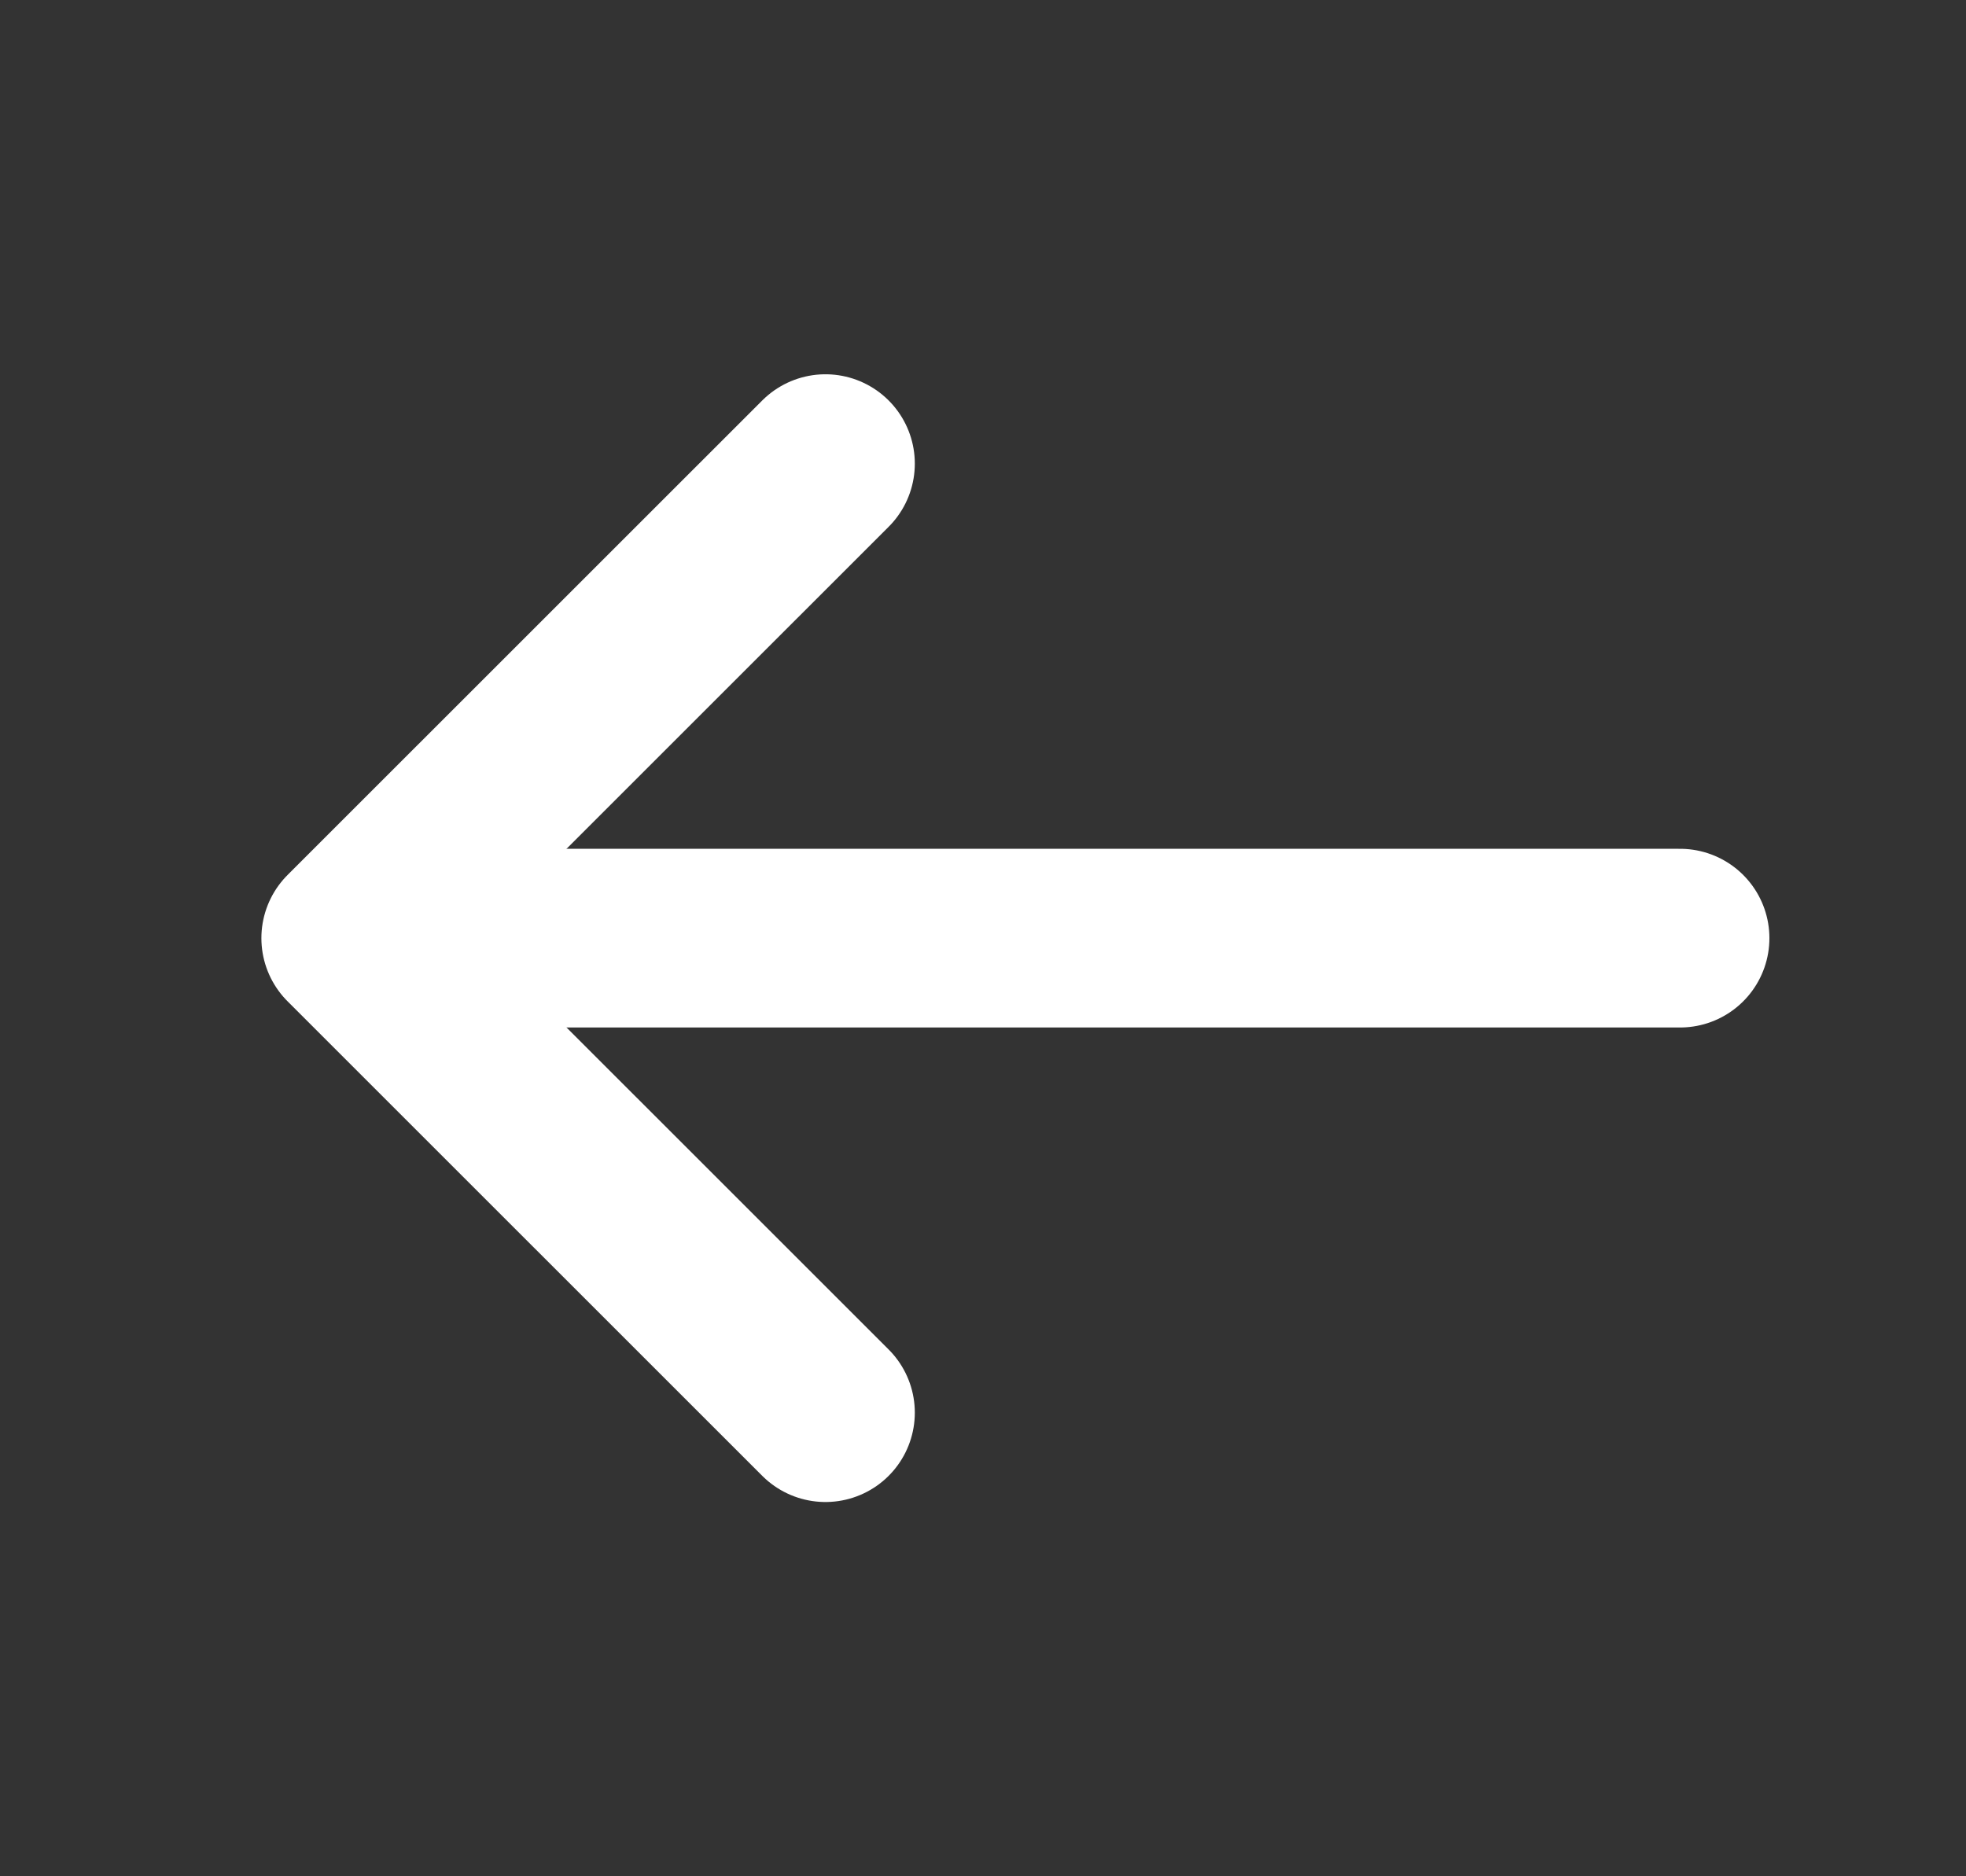 <svg width="22" height="21" viewBox="0 0 22 21" fill="none" xmlns="http://www.w3.org/2000/svg">
<rect x="0" y="0" width="22" height="21" fill="#333333" stroke="none"/>
<g id="arrow-left">
<g id="arrow-left_2">
<path id="Vector" d="M9.237 5.189L3.925 10.5L9.237 15.811" stroke="white" stroke-width="2" stroke-miterlimit="10" stroke-linecap="round" stroke-linejoin="round"/>
<path id="Vector_2" d="M18.8 10.5H4.074" stroke="white" stroke-width="2" stroke-miterlimit="10" stroke-linecap="round" stroke-linejoin="round"/>
</g>
</g>
</svg>
